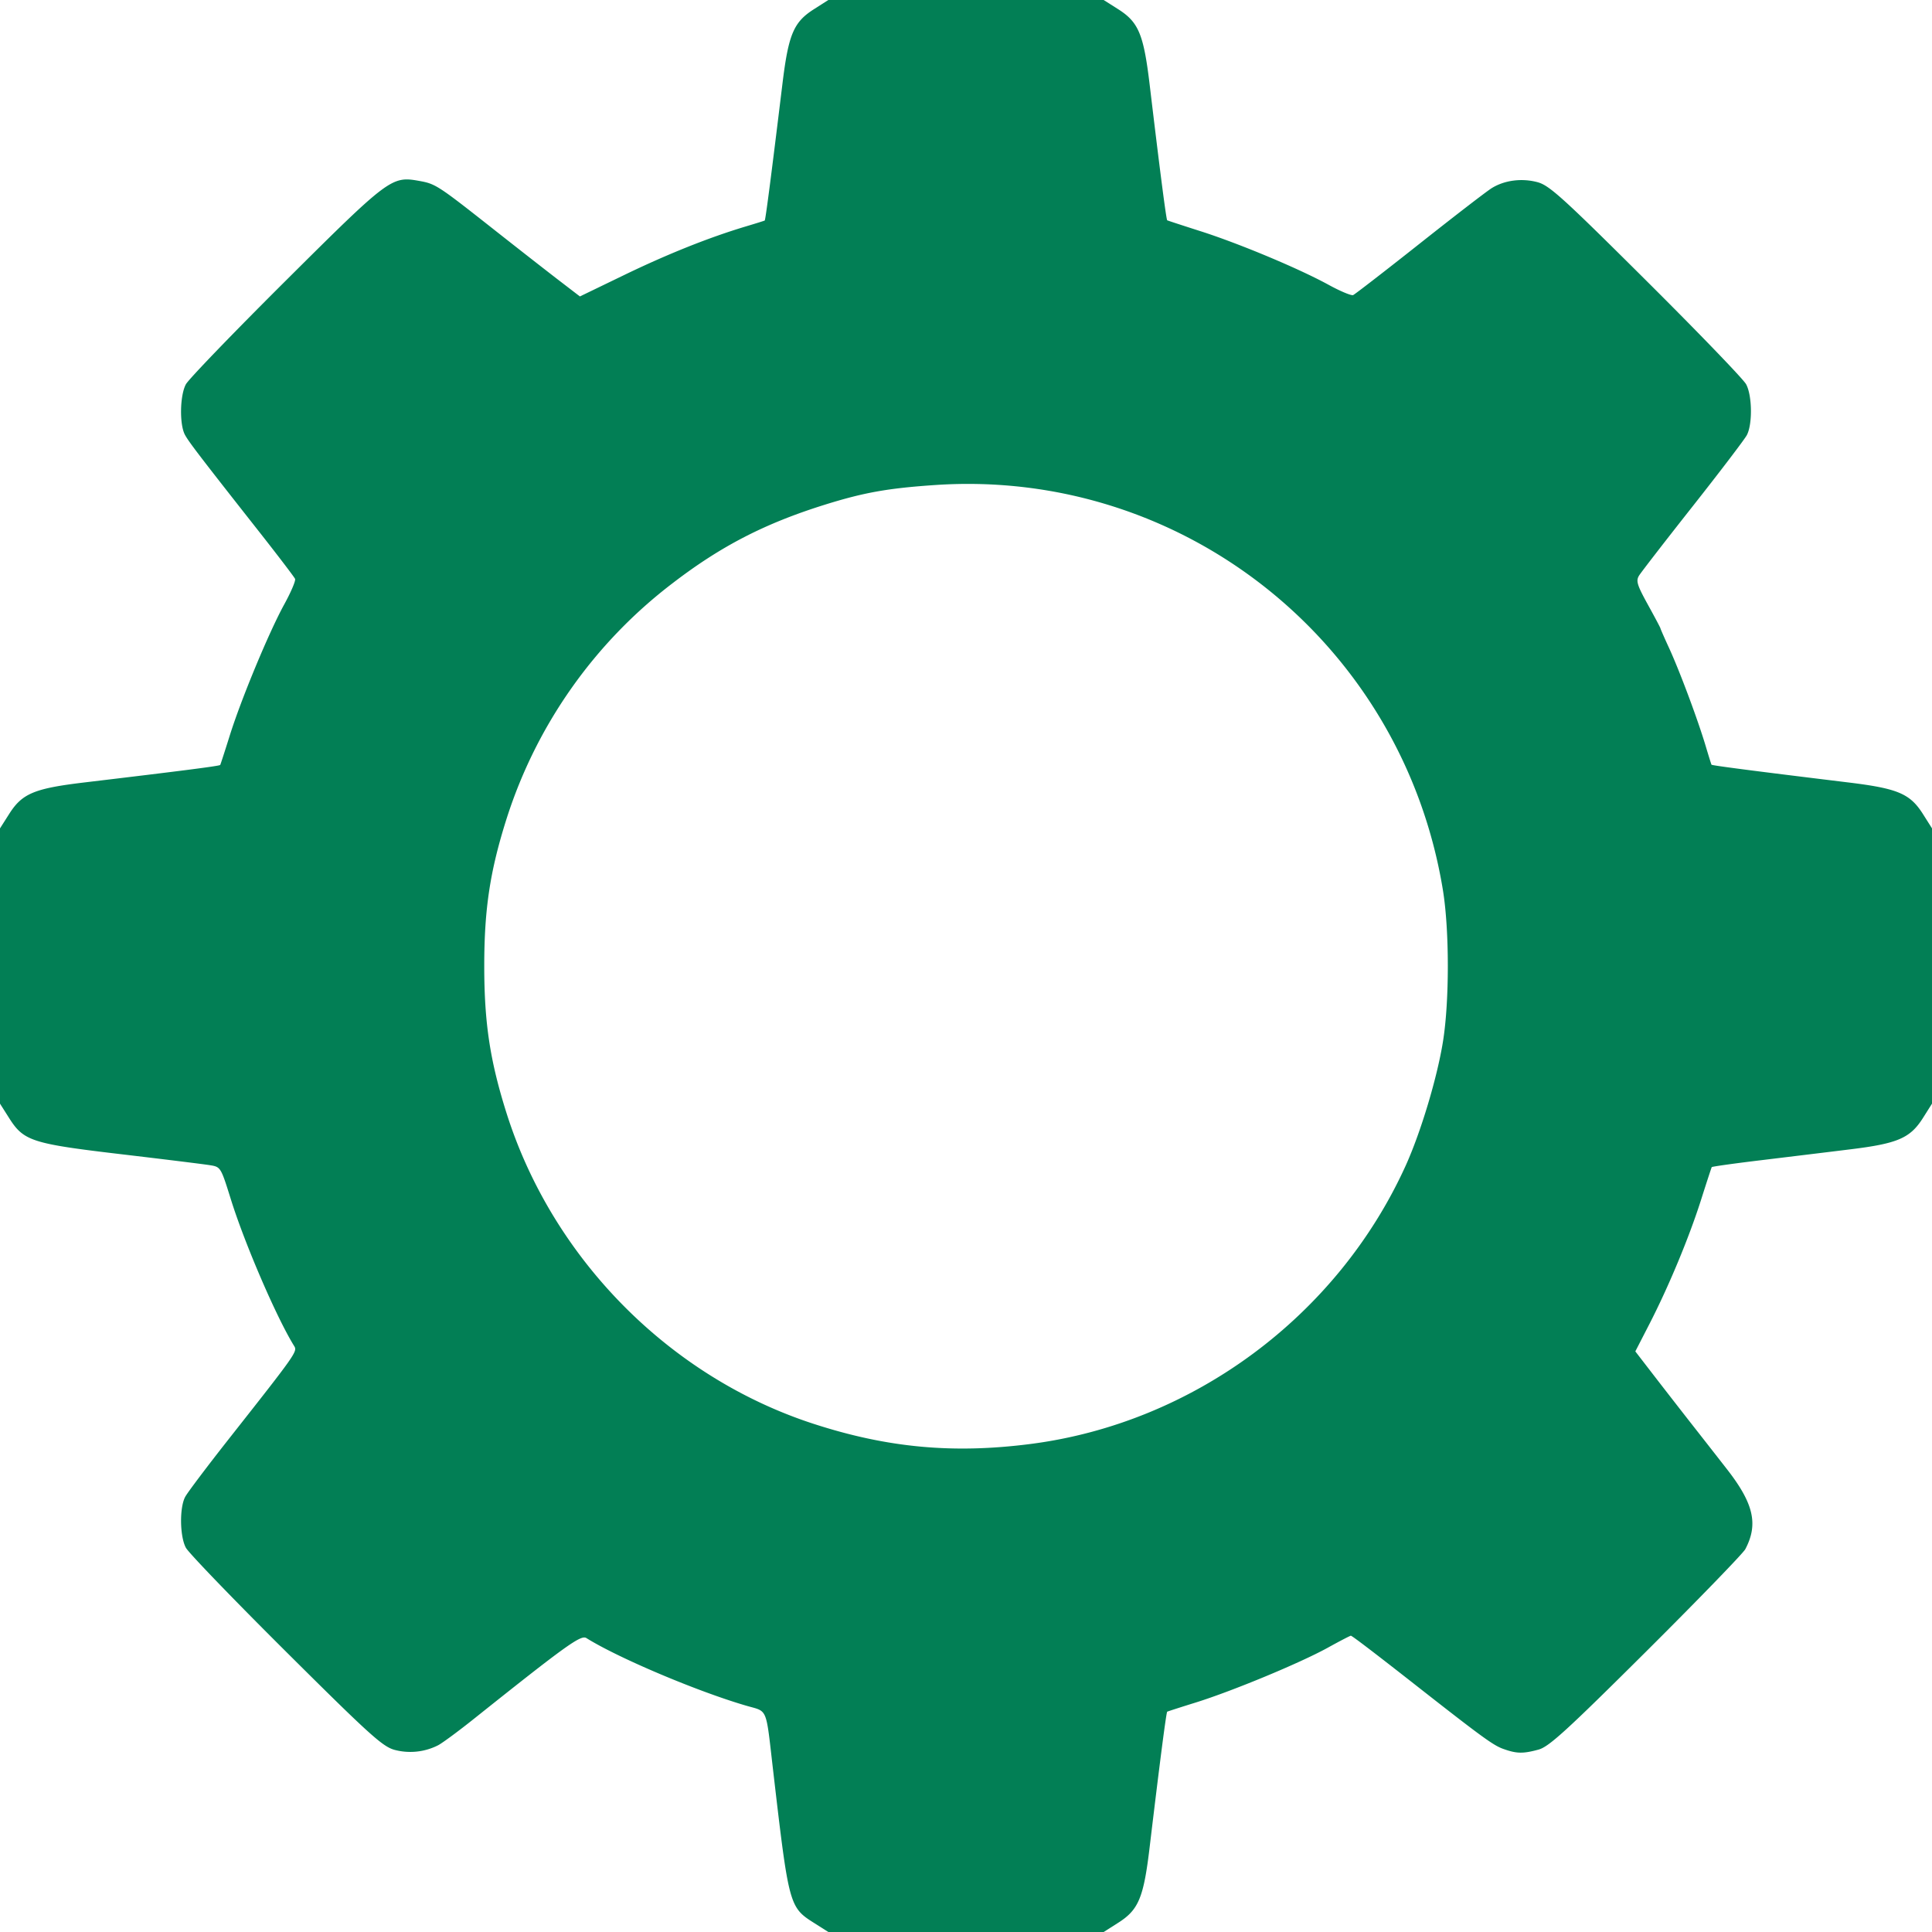 <svg className='large_gear' xmlns="http://www.w3.org/2000/svg" height="49.584" width="49.584"><path d="M20.89 49.35c-.633-.401-.645-.445-1.045-3.885-.197-1.69-.127-1.523-.696-1.69-1.26-.368-3.287-1.226-4.1-1.735-.14-.087-.508.176-2.876 2.065-.4.32-.818.628-.928.686a1.575 1.575 0 0 1-1.114.12c-.308-.082-.633-.375-2.79-2.521-1.343-1.336-2.5-2.536-2.57-2.667-.157-.288-.167-1.03-.018-1.307.057-.108.554-.767 1.103-1.465 1.755-2.227 1.782-2.265 1.693-2.407-.448-.721-1.271-2.63-1.626-3.77-.256-.82-.26-.826-.536-.87-.153-.025-1.18-.152-2.282-.282-2.29-.27-2.497-.338-2.871-.928L0 28.325V21.26l.234-.368c.334-.528.644-.658 1.95-.813 2.498-.298 3.452-.42 3.468-.447.009-.015.117-.348.24-.74.294-.942 1.009-2.663 1.402-3.379.173-.315.299-.61.279-.656-.02-.046-.415-.565-.877-1.153-1.579-2.006-1.85-2.361-1.95-2.546-.143-.267-.129-1.013.025-1.296.07-.13 1.227-1.33 2.57-2.666 2.64-2.627 2.711-2.68 3.413-2.554.423.076.477.11 1.879 1.215.697.55 1.489 1.168 1.76 1.375l.49.376 1.133-.548c1.112-.538 2.172-.962 3.113-1.245.261-.078.485-.148.497-.155.02-.012.16-1.085.456-3.517.154-1.264.287-1.577.809-1.908L21.259 0h7.066l.369.234c.528.334.657.644.813 1.95.264 2.217.425 3.457.449 3.47.013.008.399.134.856.28.992.317 2.52.957 3.283 1.374.302.166.588.285.633.265.046-.02.815-.614 1.708-1.321s1.727-1.35 1.854-1.427c.327-.2.764-.257 1.167-.15.303.08.64.384 2.786 2.52 1.343 1.336 2.5 2.536 2.57 2.666.157.288.167 1.03.018 1.308-.058.109-.682.928-1.386 1.821-.705.893-1.325 1.695-1.379 1.782-.084.136-.052.24.225.744.178.322.323.596.323.608 0 .013.103.249.23.524.268.587.723 1.805.926 2.48.078.262.148.486.155.498.012.02 1.085.16 3.517.456 1.264.154 1.578.287 1.909.809l.233.368v7.066l-.233.369c-.328.517-.648.655-1.87.804-.564.07-1.59.194-2.28.278-.69.083-1.26.163-1.27.178-.008.014-.135.4-.28.858-.312.975-.83 2.217-1.327 3.183l-.354.688.447.58c.245.318.656.846.911 1.173.256.326.699.892.984 1.258.696.889.82 1.423.48 2.066-.06.11-1.206 1.293-2.549 2.63-2.041 2.03-2.493 2.442-2.758 2.513-.4.109-.564.105-.91-.02-.25-.09-.543-.303-2.142-1.556-1.13-.887-1.733-1.347-1.764-1.347-.018 0-.289.14-.601.313-.712.391-2.435 1.106-3.375 1.4-.392.122-.724.229-.737.237-.024.013-.185 1.254-.45 3.47-.155 1.306-.284 1.616-.812 1.95l-.368.234h-7.067zm5.565-12.292c4.167-.538 7.867-3.283 9.618-7.135.39-.859.81-2.257.96-3.19.167-1.037.166-2.853 0-3.881C36.002 16.513 30.37 12.017 24 12.448c-1.214.082-1.832.193-2.834.506-1.54.482-2.661 1.06-3.899 2.01a12.29 12.29 0 0 0-4.261 6.033c-.429 1.349-.578 2.328-.578 3.795 0 1.468.15 2.446.578 3.795 1.184 3.723 4.179 6.751 7.865 7.952 1.901.619 3.593.776 5.584.519z" fill="#027f55"/></svg>